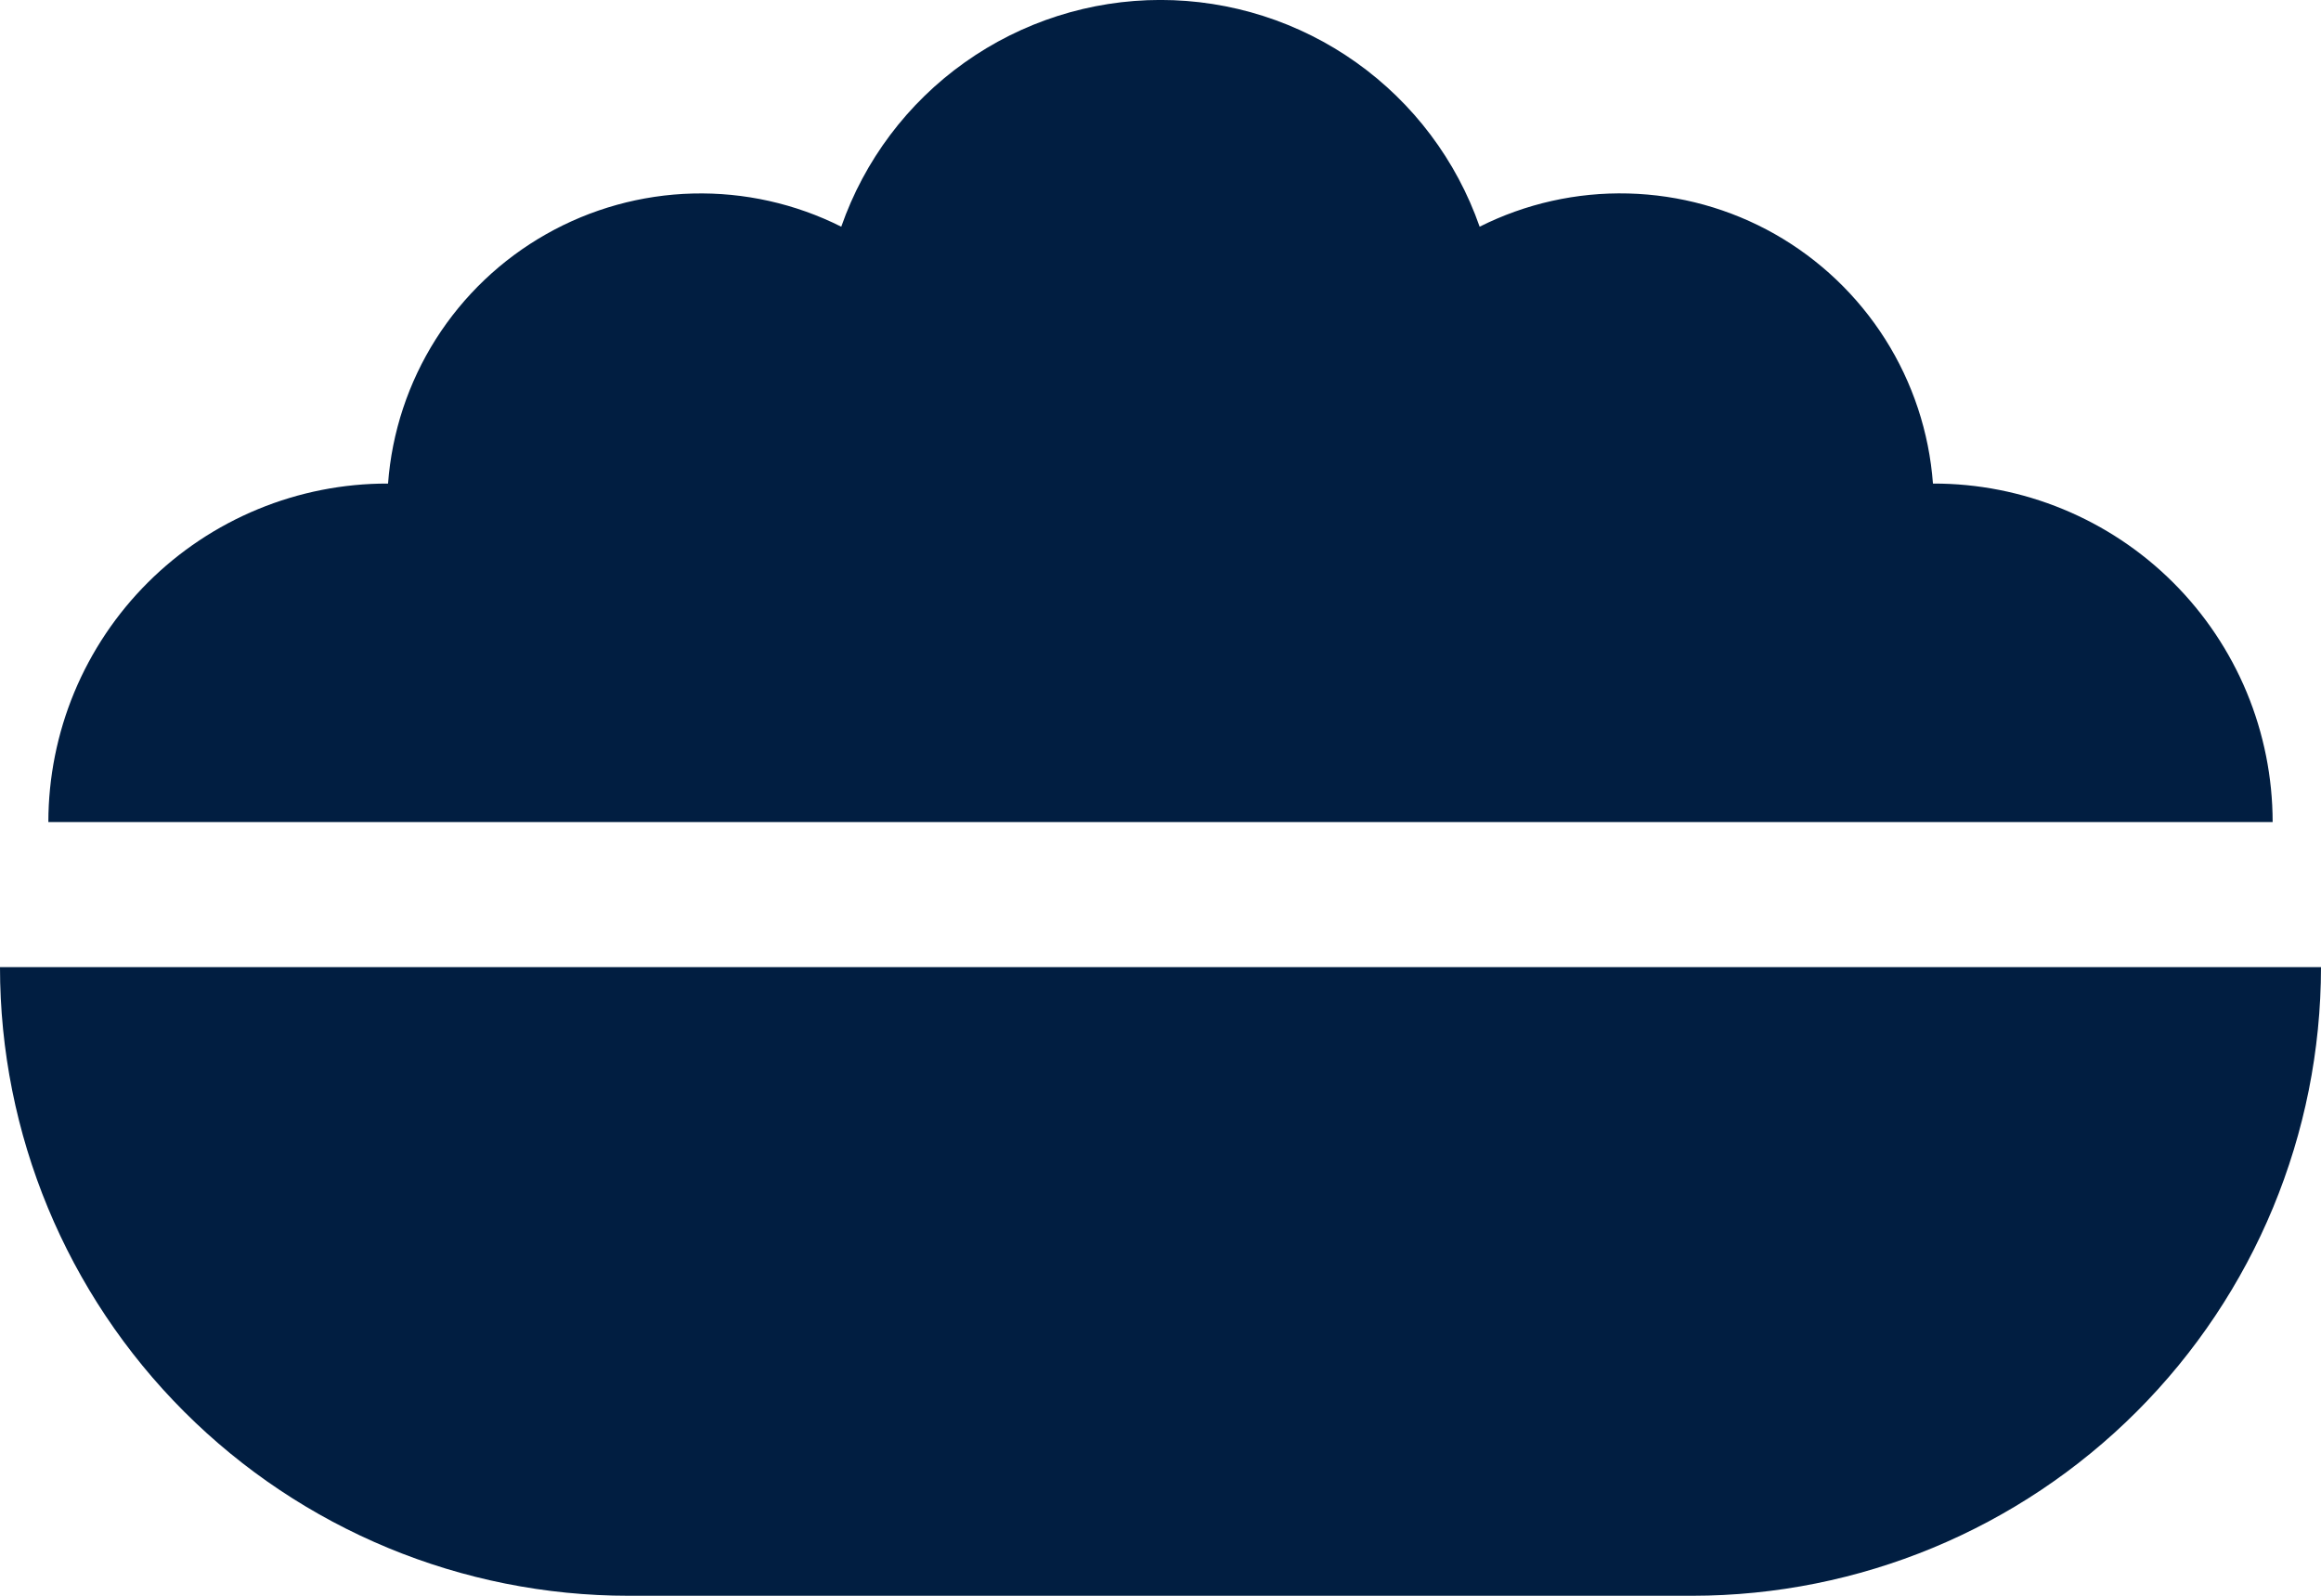 <svg width="48" height="33" viewBox="0 0 48 33" fill="none" xmlns="http://www.w3.org/2000/svg">
<g clip-path="url(#clip0_1465_5611)">
<path d="M0 20C0 23.448 1.37 26.754 3.808 29.192C6.246 31.63 9.552 33 13 33H35C38.447 32.998 41.752 31.628 44.19 29.19C46.628 26.752 47.998 23.447 48 20H0ZM15.04 17H47C46.999 16.079 46.817 15.168 46.464 14.317C46.11 13.467 45.593 12.695 44.941 12.045C44.289 11.395 43.515 10.88 42.664 10.529C41.813 10.178 40.901 9.998 39.98 10H39.975C39.896 8.938 39.556 7.911 38.986 7.012C38.415 6.112 37.632 5.367 36.706 4.841C35.779 4.316 34.737 4.028 33.672 4.001C32.607 3.974 31.552 4.21 30.6 4.688C30.122 3.318 29.23 2.131 28.047 1.291C26.865 0.451 25.45 -0.001 23.999 -0.001C22.548 -0.001 21.133 0.451 19.951 1.291C18.768 2.131 17.876 3.318 17.398 4.688C16.446 4.21 15.391 3.975 14.327 4.002C13.262 4.029 12.22 4.318 11.294 4.843C10.367 5.368 9.585 6.113 9.014 7.012C8.444 7.912 8.104 8.938 8.025 10H8.02C7.099 9.998 6.187 10.178 5.336 10.529C4.485 10.88 3.711 11.395 3.059 12.045C2.407 12.695 1.89 13.467 1.536 14.317C1.183 15.168 1.001 16.079 1 17H15.04Z" fill="#011E41"/>
</g>
<defs>
<clipPath id="clip0_1465_5611">
<rect width="48" height="33" fill="white"/>
</clipPath>
</defs>
</svg>
